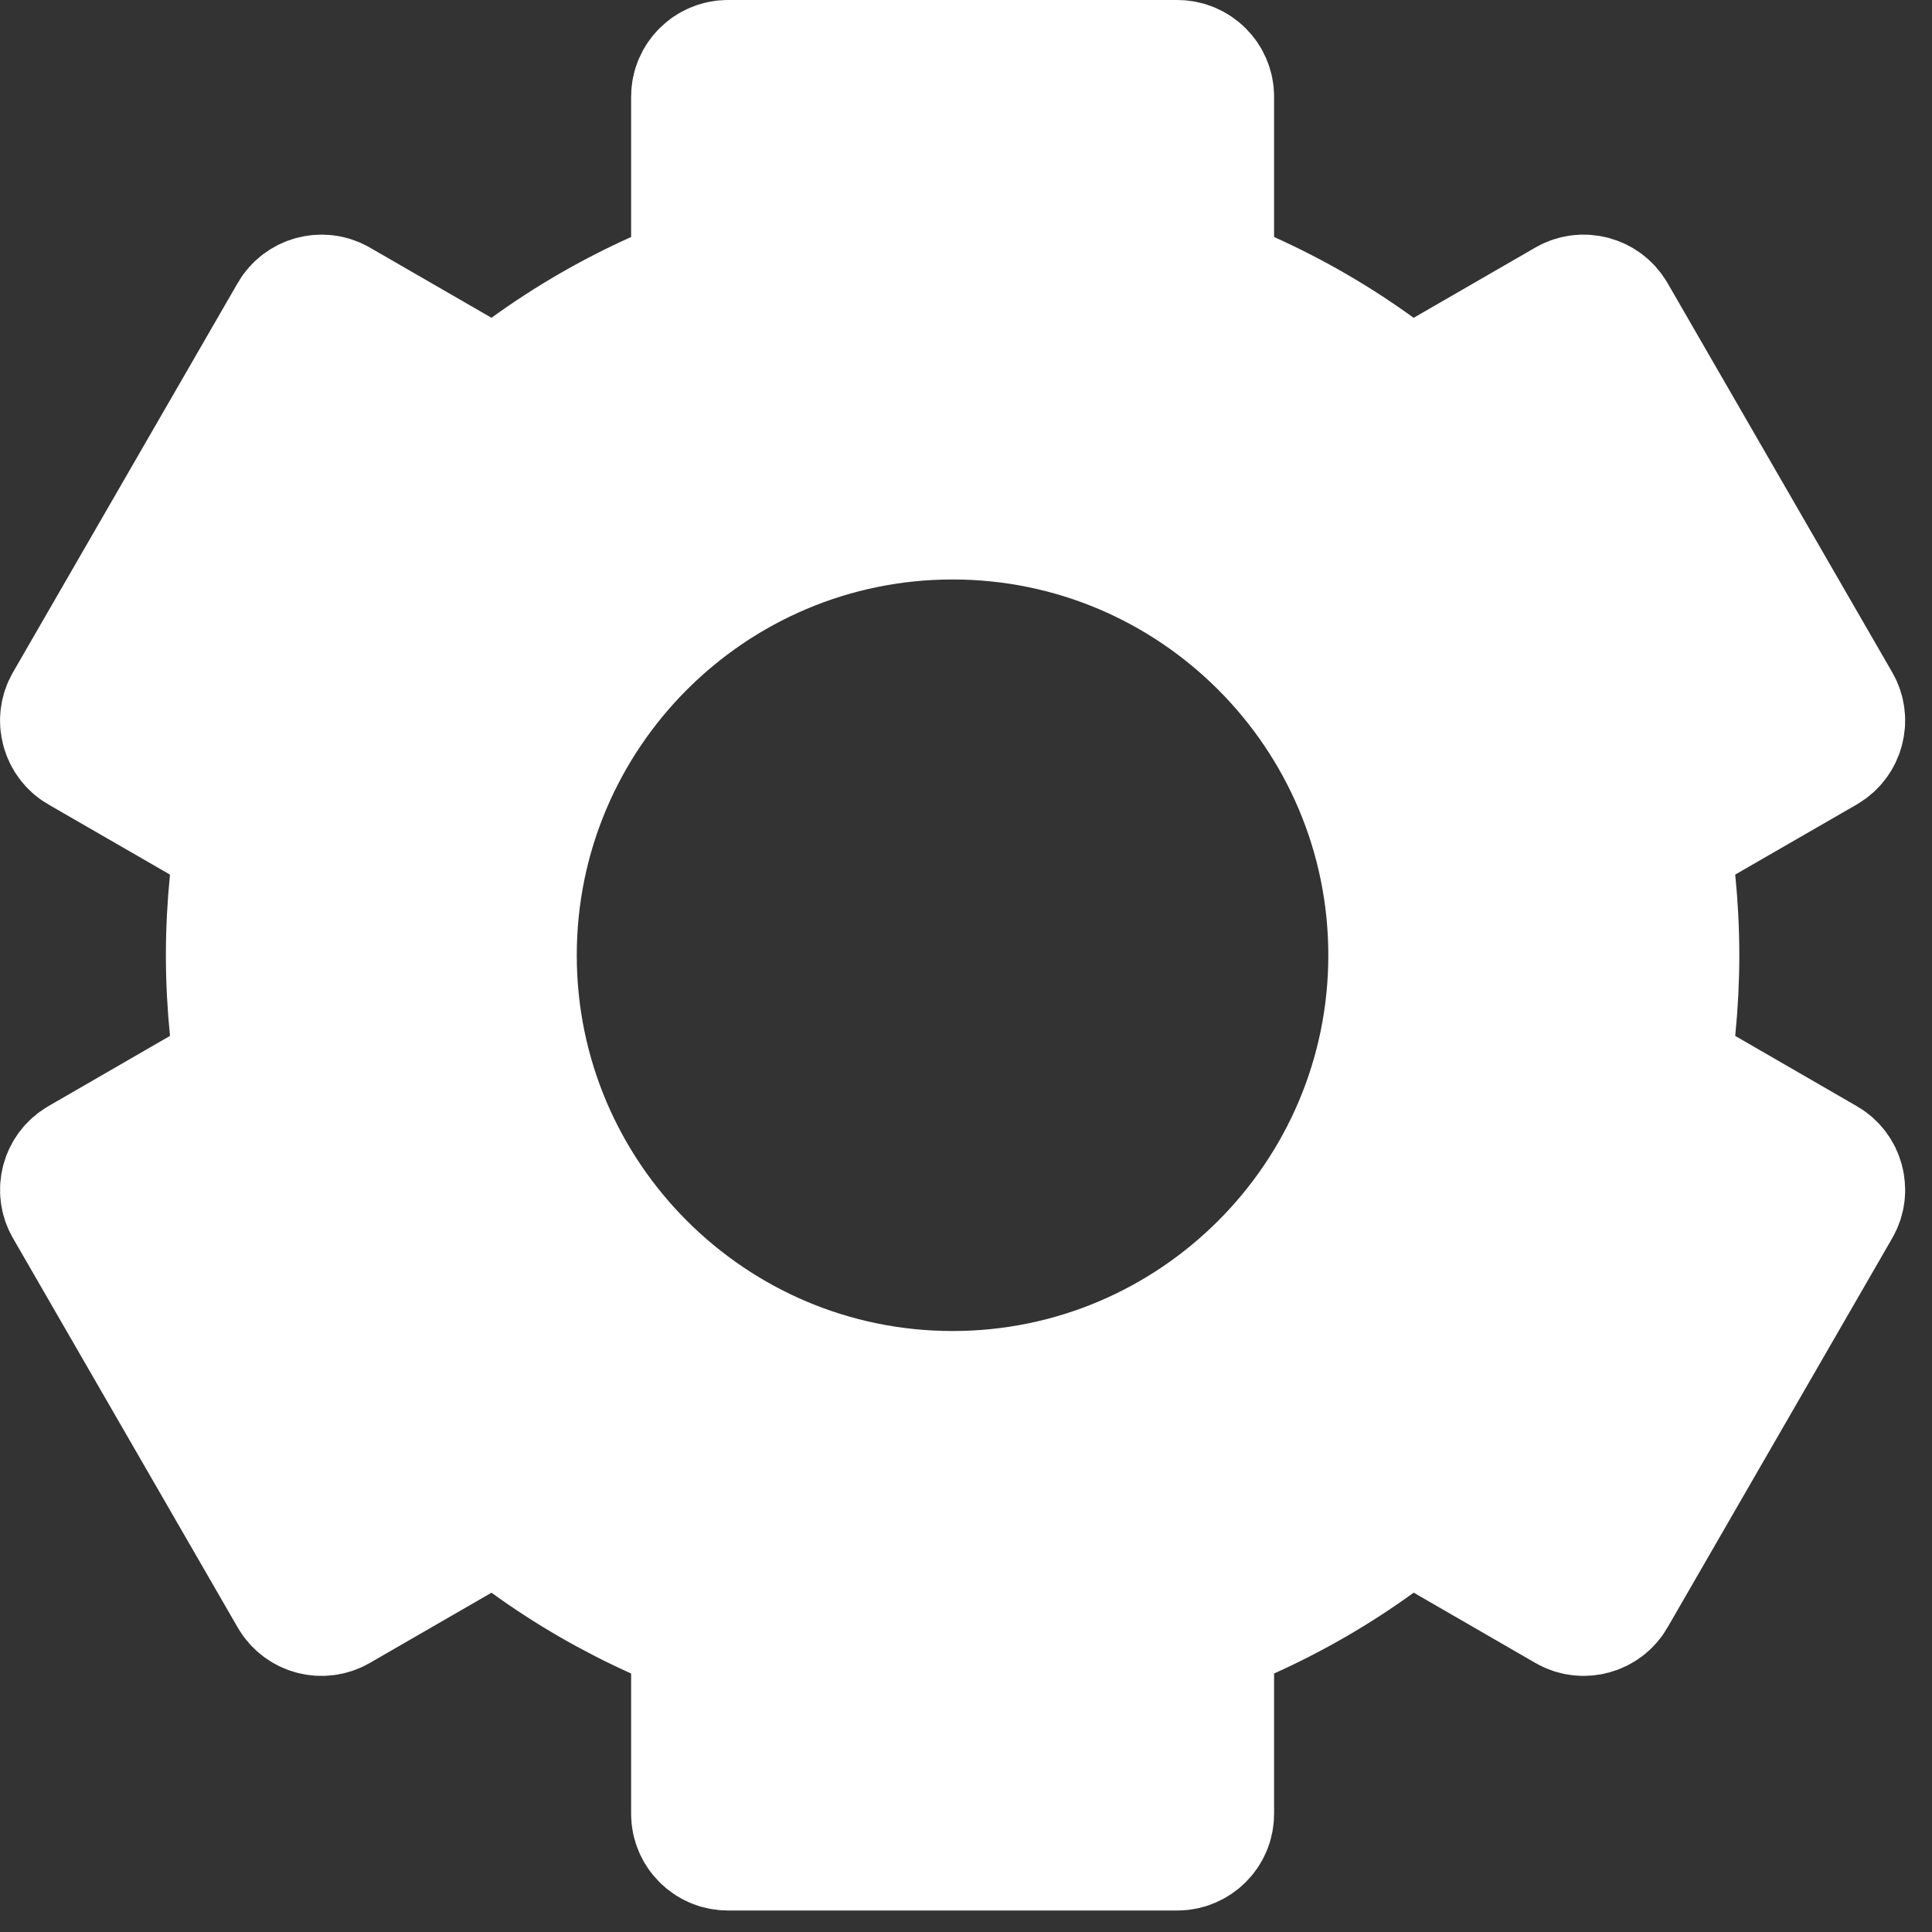 <?xml version="1.0" encoding="UTF-8"?>
<svg width="15px" height="15px" viewBox="0 0 15 15" version="1.1" xmlns="http://www.w3.org/2000/svg" xmlns:xlink="http://www.w3.org/1999/xlink">
    <rect x="0" y="0" width="15" height="15" fill="#333333" stroke="none"/>
    <!-- Generator: Sketch 52.6 (67491) - http://www.bohemiancoding.com/sketch -->
    <title>icons/一级菜单/设置_s</title>
    <desc>Created with Sketch.</desc>
    <g id="0.1" stroke="none" stroke-width="1" fill="none" fill-rule="evenodd">
        <g id="一级菜单_n" transform="translate(-225, -568)" fill-rule="nonzero">
            <g id="s" transform="translate(200, 0)">
                <g id="菜单" transform="translate(0, 80)">
                    <g id="Group-19" transform="translate(0, 480)">
                        <g id="Group-11" transform="translate(24, 5)">
                            <g id="icons/一级菜单/设置_s" transform="translate(0, 2)">
                                <rect id="Rectangle-path" fill="#000000" opacity="0" x="0" y="0" width="16" height="16"></rect>
                                <path d="M15.142,10.065 L13.889,9.341 L13.925,8.987 C13.944,8.798 13.954,8.606 13.954,8.417 C13.954,8.227 13.944,8.035 13.925,7.846 L13.889,7.492 L14.197,7.314 L15.142,6.769 C15.237,6.713 15.27,6.59 15.215,6.495 L13.47,3.472 C13.415,3.377 13.291,3.343 13.196,3.398 L11.942,4.122 L11.653,3.913 C11.344,3.689 11.014,3.498 10.667,3.342 L10.342,3.197 L10.342,1.75 C10.342,1.64 10.251,1.55 10.141,1.55 L6.651,1.55 C6.541,1.55 6.45,1.64 6.45,1.75 L6.45,3.197 L6.125,3.342 C5.778,3.498 5.447,3.689 5.138,3.913 L4.85,4.122 L3.596,3.398 C3.5,3.343 3.377,3.377 3.322,3.472 L1.577,6.495 C1.522,6.59 1.555,6.714 1.65,6.769 L2.903,7.492 L2.867,7.846 C2.848,8.035 2.838,8.227 2.838,8.417 C2.838,8.607 2.848,8.798 2.867,8.987 L2.903,9.341 L1.65,10.065 C1.555,10.12 1.522,10.243 1.577,10.338 L3.322,13.361 C3.377,13.457 3.5,13.49 3.596,13.435 L4.85,12.711 L5.138,12.92 C5.447,13.144 5.778,13.335 6.125,13.491 L6.45,13.637 L6.45,15.083 C6.45,15.193 6.541,15.283 6.651,15.283 L10.141,15.283 C10.251,15.283 10.342,15.193 10.342,15.083 L10.342,13.636 L10.667,13.491 C11.014,13.335 11.344,13.144 11.653,12.92 L11.942,12.711 L12.251,12.889 L13.196,13.435 C13.291,13.49 13.415,13.457 13.47,13.361 L15.215,10.338 C15.27,10.243 15.237,10.12 15.142,10.065 L15.142,10.065 Z M8.396,4.949 C10.308,4.949 11.863,6.504 11.863,8.417 C11.863,10.329 10.308,11.884 8.396,11.884 C6.483,11.884 4.928,10.329 4.928,8.417 C4.928,6.504 6.483,4.949 8.396,4.949 Z" id="Shape" stroke="#FFFFFF" stroke-width="1.1" fill="#FFFFFF"></path>
                            </g>
                        </g>
                    </g>
                </g>
            </g>
        </g>
    </g>
</svg>